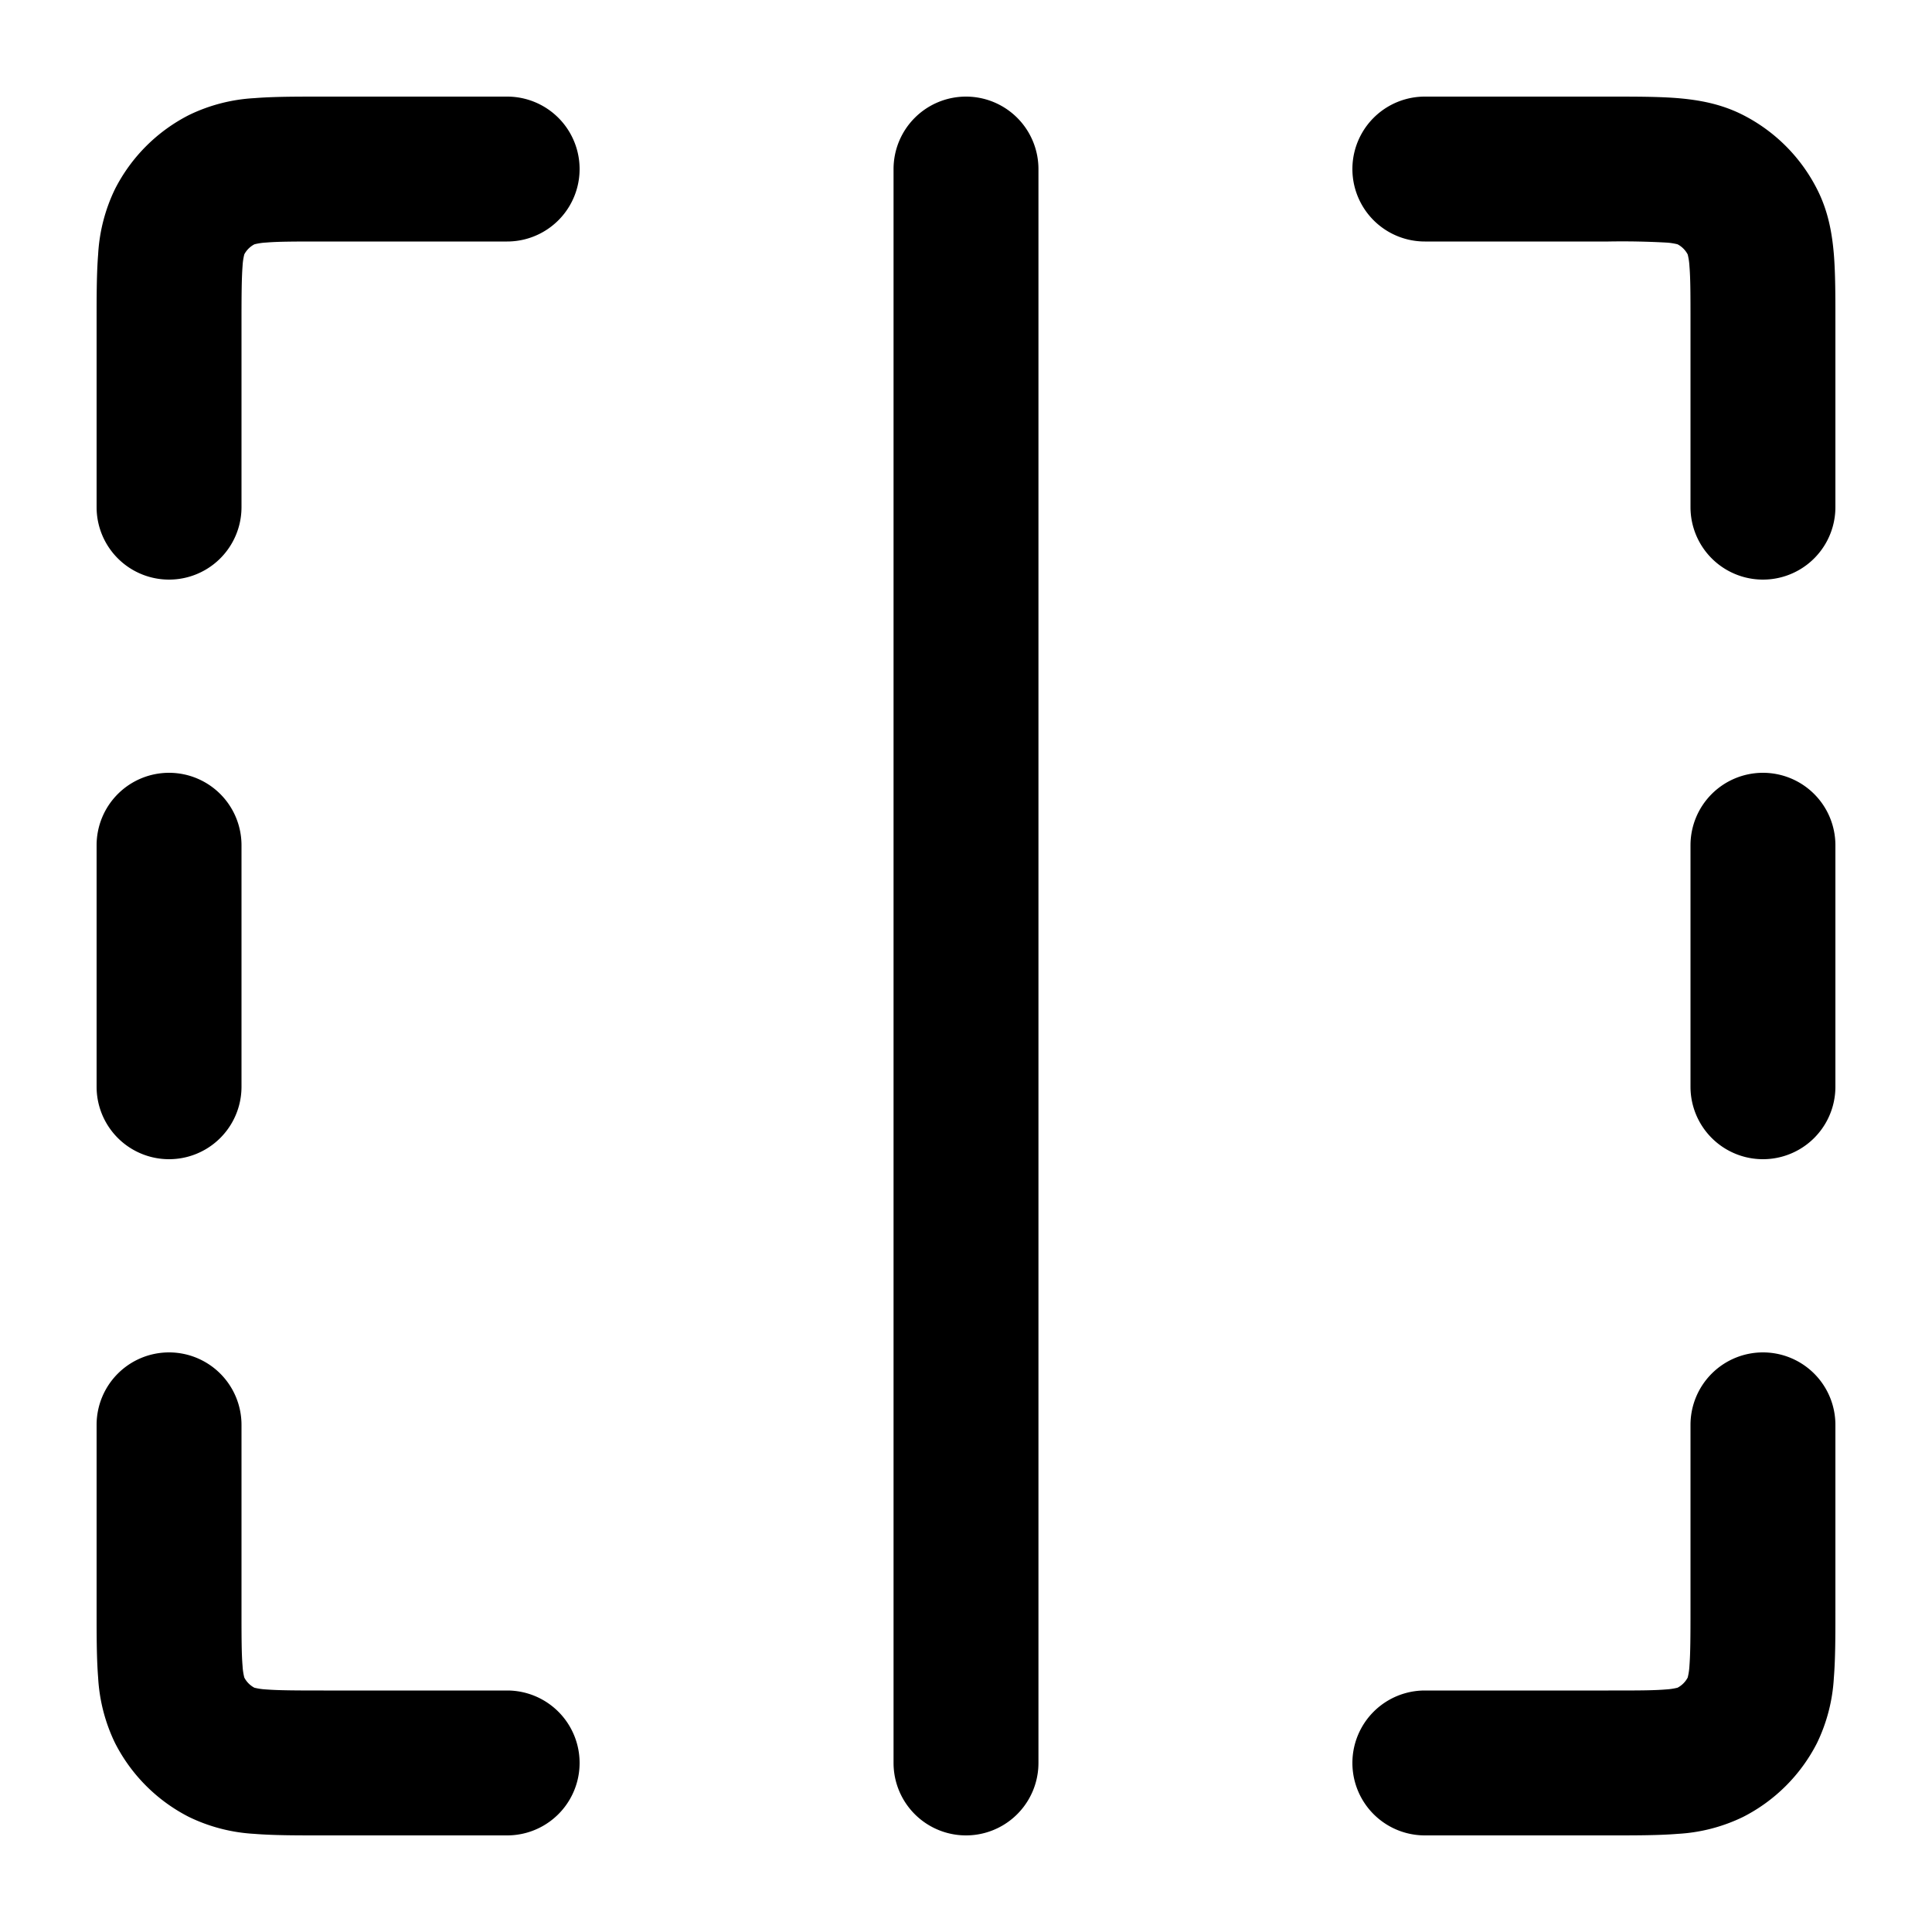 <svg xmlns="http://www.w3.org/2000/svg" width="20" height="20" fill="currentColor">
  <path fill-rule="evenodd" d="M3.324 1H5.25a.75.75 0 1 1 0 1.5h-1.9c-.292 0-.467 0-.596.011a.626.626 0 0 0-.12.018.25.25 0 0 0-.105.104.626.626 0 0 0-.018.121c-.01.13-.011.304-.011.596v1.9a.75.75 0 1 1-1.5 0V3.324c0-.258 0-.494.016-.692a1.77 1.77 0 0 1 .175-.676 1.75 1.75 0 0 1 .765-.765 1.77 1.77 0 0 1 .676-.175C2.83 1 3.066 1 3.324 1ZM2.53 2.63v.002-.001Zm.1-.1h.002-.001Zm14.616-.019a8.336 8.336 0 0 0-.596-.011h-1.9a.75.75 0 0 1 0-1.5h1.926c.258 0 .494 0 .692.016.213.018.446.057.677.175.329.168.596.435.764.765.118.23.157.463.175.676.016.198.016.434.016.692V5.25a.75.75 0 0 1-1.5 0v-1.9c0-.292 0-.467-.011-.596a.638.638 0 0 0-.018-.12.25.25 0 0 0-.105-.105.625.625 0 0 0-.12-.018Zm.123.019h-.001.001Zm.101.1v.002-.001ZM10 1a.75.75 0 0 1 .75.75v16.5a.75.75 0 0 1-1.5 0V1.75A.75.75 0 0 1 10 1ZM1.75 8a.75.75 0 0 1 .75.75v2.5a.75.75 0 0 1-1.5 0v-2.5A.75.75 0 0 1 1.75 8Zm16.5 0a.75.75 0 0 1 .75.75v2.5a.75.75 0 0 1-1.5 0v-2.5a.75.75 0 0 1 .75-.75Zm-16.5 6a.75.75 0 0 1 .75.75v1.9c0 .292 0 .467.011.596a.625.625 0 0 0 .018.12.25.25 0 0 0 .104.105.638.638 0 0 0 .121.018c.13.01.304.011.596.011h1.9a.75.75 0 0 1 0 1.5H3.324c-.258 0-.494 0-.692-.016a1.775 1.775 0 0 1-.676-.175 1.75 1.75 0 0 1-.765-.765 1.774 1.774 0 0 1-.175-.676C1 17.17 1 16.934 1 16.676V14.75a.75.75 0 0 1 .75-.75Zm.88 3.47h.002-.001Zm-.1-.1v-.002.001ZM18.25 14a.75.75 0 0 1 .75.75v1.926c0 .258 0 .494-.016.692a1.775 1.775 0 0 1-.175.677 1.75 1.75 0 0 1-.765.764 1.77 1.77 0 0 1-.676.175c-.198.016-.434.016-.692.016H14.75a.75.75 0 0 1 0-1.5h1.9c.292 0 .467 0 .596-.011a.636.636 0 0 0 .12-.018.25.25 0 0 0 .105-.105.636.636 0 0 0 .018-.12c.01-.13.011-.304.011-.596v-1.9a.75.75 0 0 1 .75-.75Zm-.88 3.47h-.002.001Z" clip-rule="evenodd"/>
</svg>
